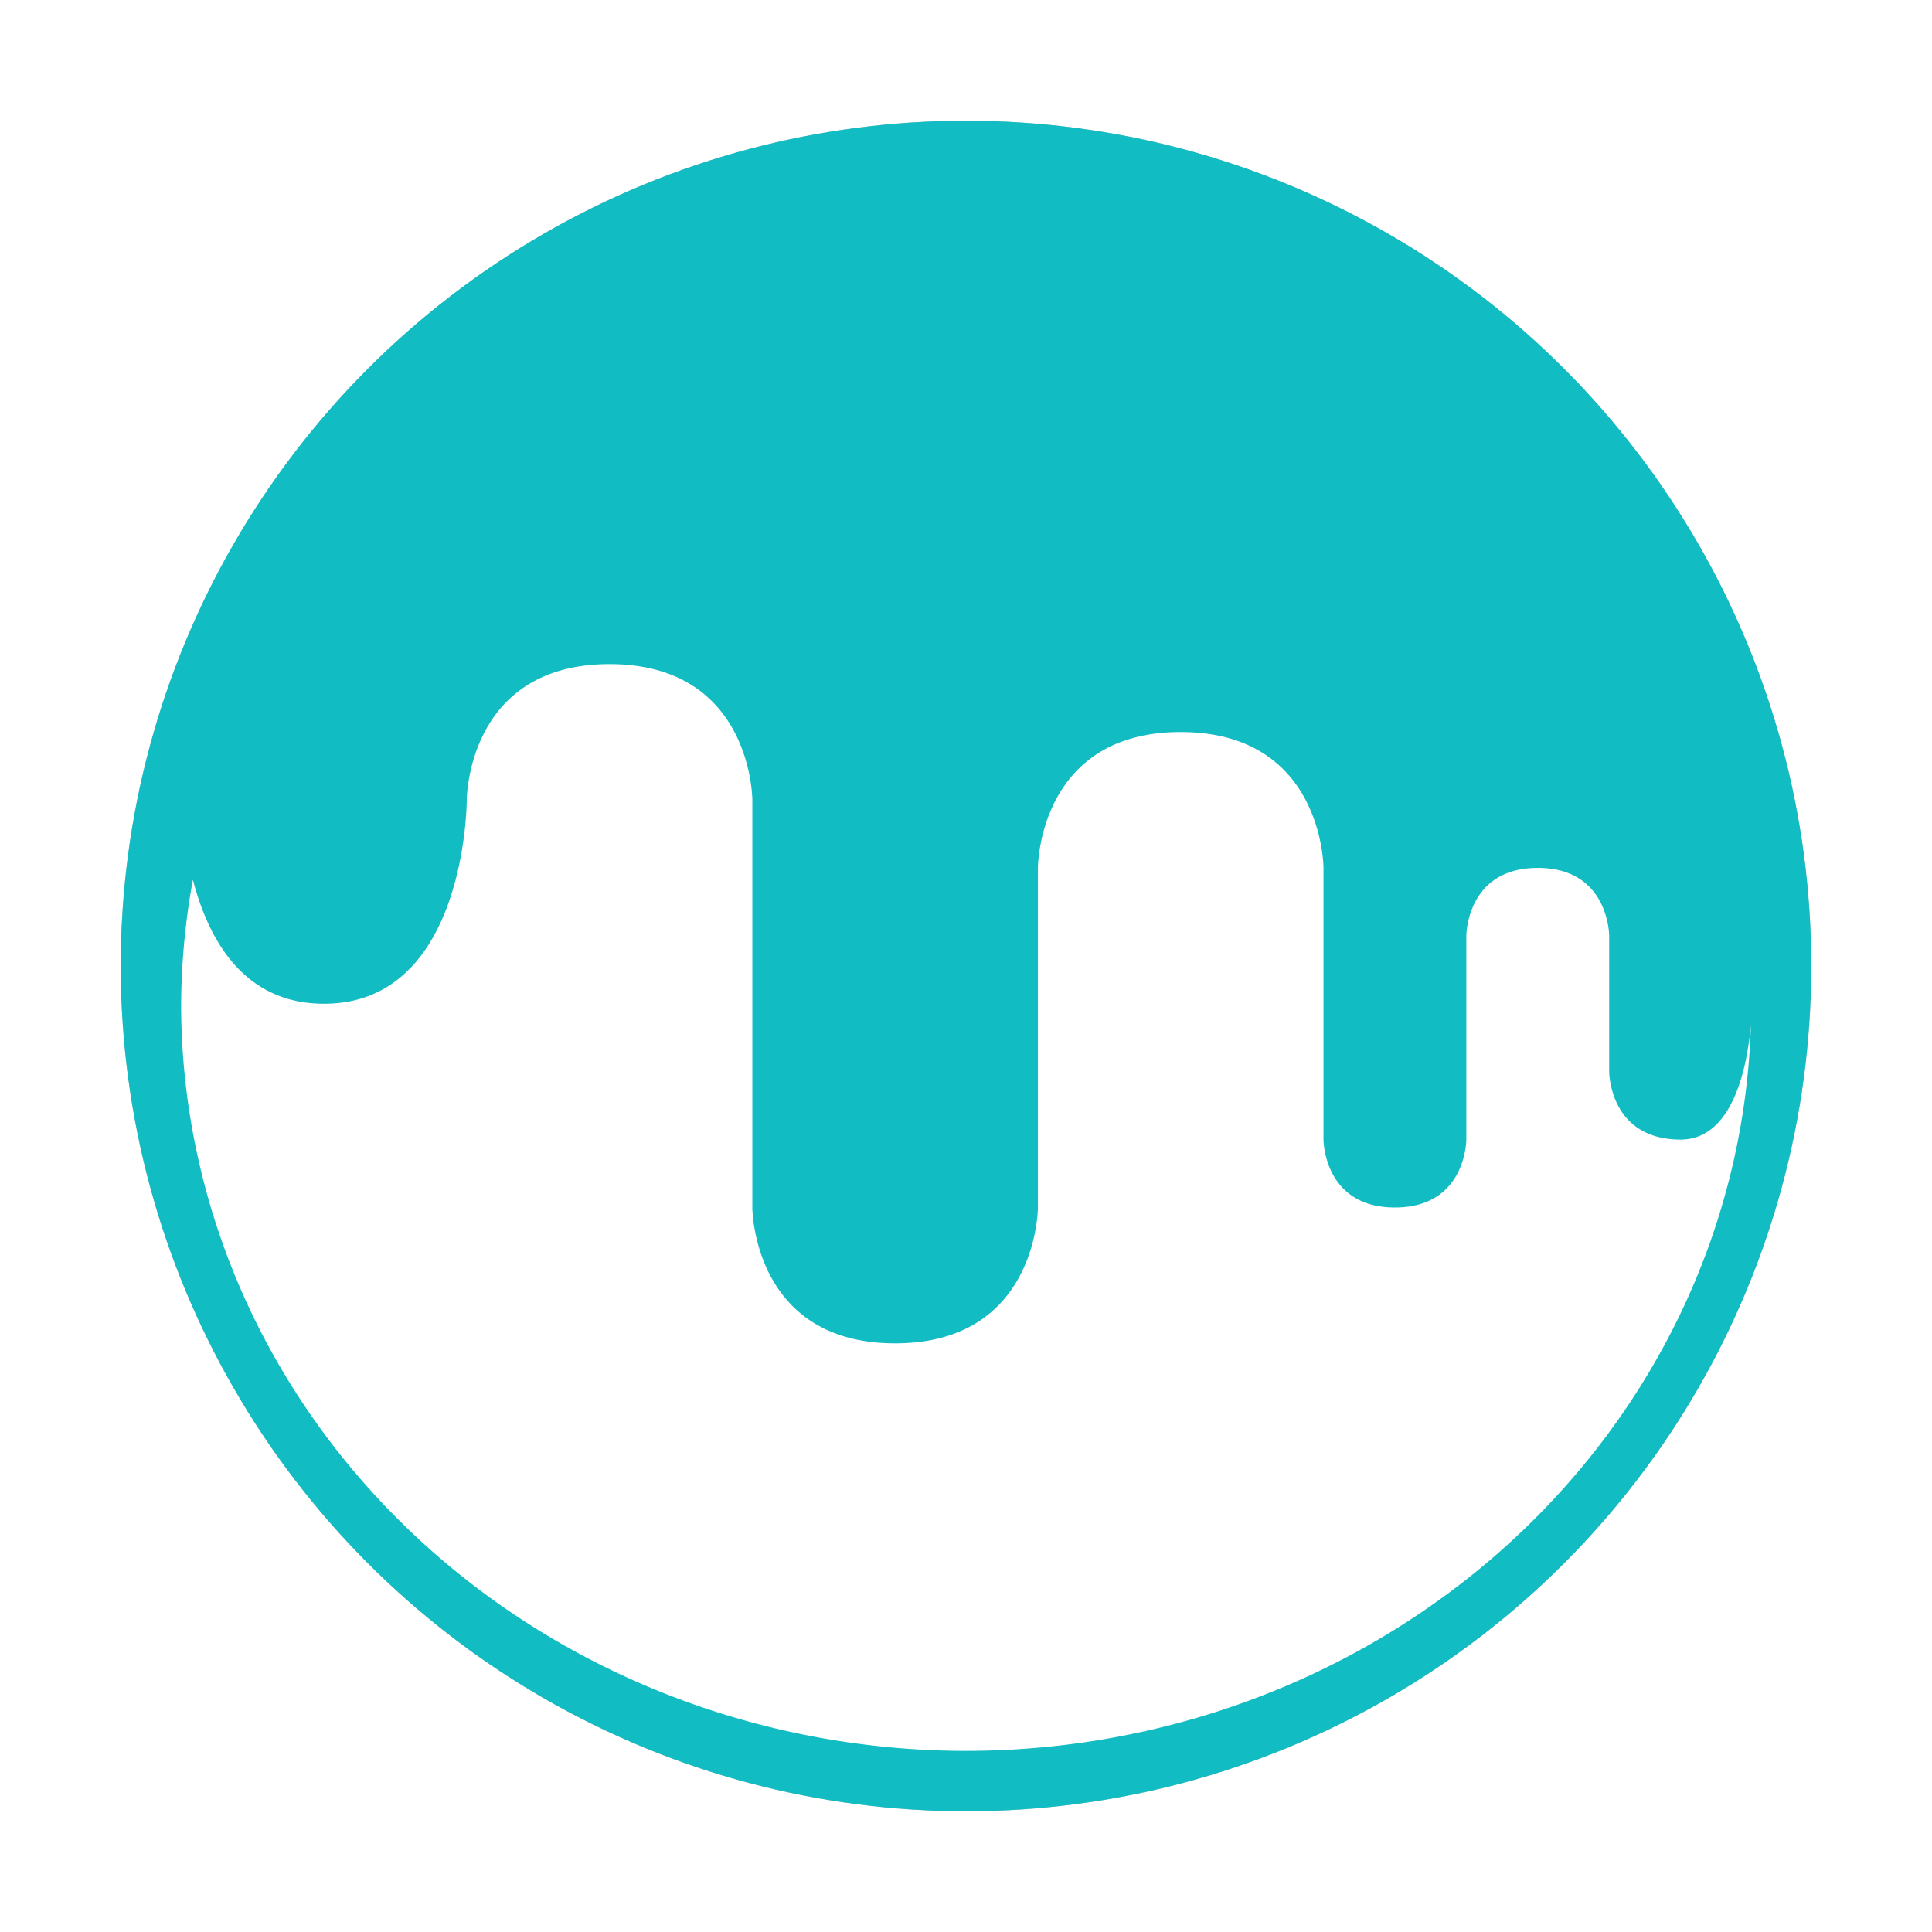 <?xml version="1.0" encoding="UTF-8" standalone="no"?>
<svg
   height="32"
   width="32"
   version="1.1"
   id="svg12"
   sodipodi:docname="3D-Coat.svg"
   inkscape:version="1.1 (c4e8f9ed74, 2021-05-24)"
   xmlns:inkscape="http://www.inkscape.org/namespaces/inkscape"
   xmlns:sodipodi="http://sodipodi.sourceforge.net/DTD/sodipodi-0.dtd"
   xmlns="http://www.w3.org/2000/svg"
   xmlns:svg="http://www.w3.org/2000/svg">
  <defs
     id="defs16">
    <filter
       inkscape:collect="always"
       style="color-interpolation-filters:sRGB"
       id="filter1131"
       x="-0.075"
       y="-0.075"
       width="1.15"
       height="1.15">
      <feGaussianBlur
         inkscape:collect="always"
         stdDeviation="0.875"
         id="feGaussianBlur1133" />
    </filter>
  </defs>
  <sodipodi:namedview
     id="namedview14"
     pagecolor="#ffffff"
     bordercolor="#666666"
     borderopacity="1.0"
     inkscape:pageshadow="2"
     inkscape:pageopacity="0.0"
     inkscape:pagecheckerboard="0"
     showgrid="false"
     inkscape:zoom="12.859375"
     inkscape:cx="14.969623"
     inkscape:cy="6.7654921"
     inkscape:window-width="1920"
     inkscape:window-height="997"
     inkscape:window-x="0"
     inkscape:window-y="0"
     inkscape:window-maximized="1"
     inkscape:current-layer="svg12" />
  <circle
     cx="16"
     cy="16"
     r="14"
     style="fill:#000000;fill-opacity:1;filter:url(#filter1131);opacity:0.5"
     id="circle4-3" />
  <circle
     cx="16"
     cy="16"
     r="14"
     style="fill:#12bcc3;fill-opacity:1"
     id="circle4" />
  <path
     style="fill:#ffffff;stroke-width:1.153"
     d="m 10.096,11 c -2.365,0 -2.365,2.25 -2.365,2.25 0,0 0,3.375 -2.365,3.375 -1.358,0 -1.925,-1.107 -2.171,-2.054 A 13.009,12.375 0 0 0 3,16.625 13.009,12.375 0 0 0 16.009,29 13.009,12.375 0 0 0 29,16.977 C 28.945,17.609 28.723,18.875 27.836,18.875 c -1.183,0 -1.183,-1.125 -1.183,-1.125 v -2.25 c 0,0 0,-1.125 -1.183,-1.125 -1.183,0 -1.183,1.125 -1.183,1.125 V 18.875 c 0,0 0,1.125 -1.183,1.125 -1.183,0 -1.183,-1.125 -1.183,-1.125 v -4.5 c 0,0 0,-2.25 -2.365,-2.25 -2.365,0 -2.365,2.25 -2.365,2.25 V 20 c 0,0 0,2.25 -2.365,2.25 -2.365,0 -2.365,-2.25 -2.365,-2.25 v -6.75 c 0,0 0,-2.25 -2.365,-2.25 z"
     id="path8" />
</svg>

